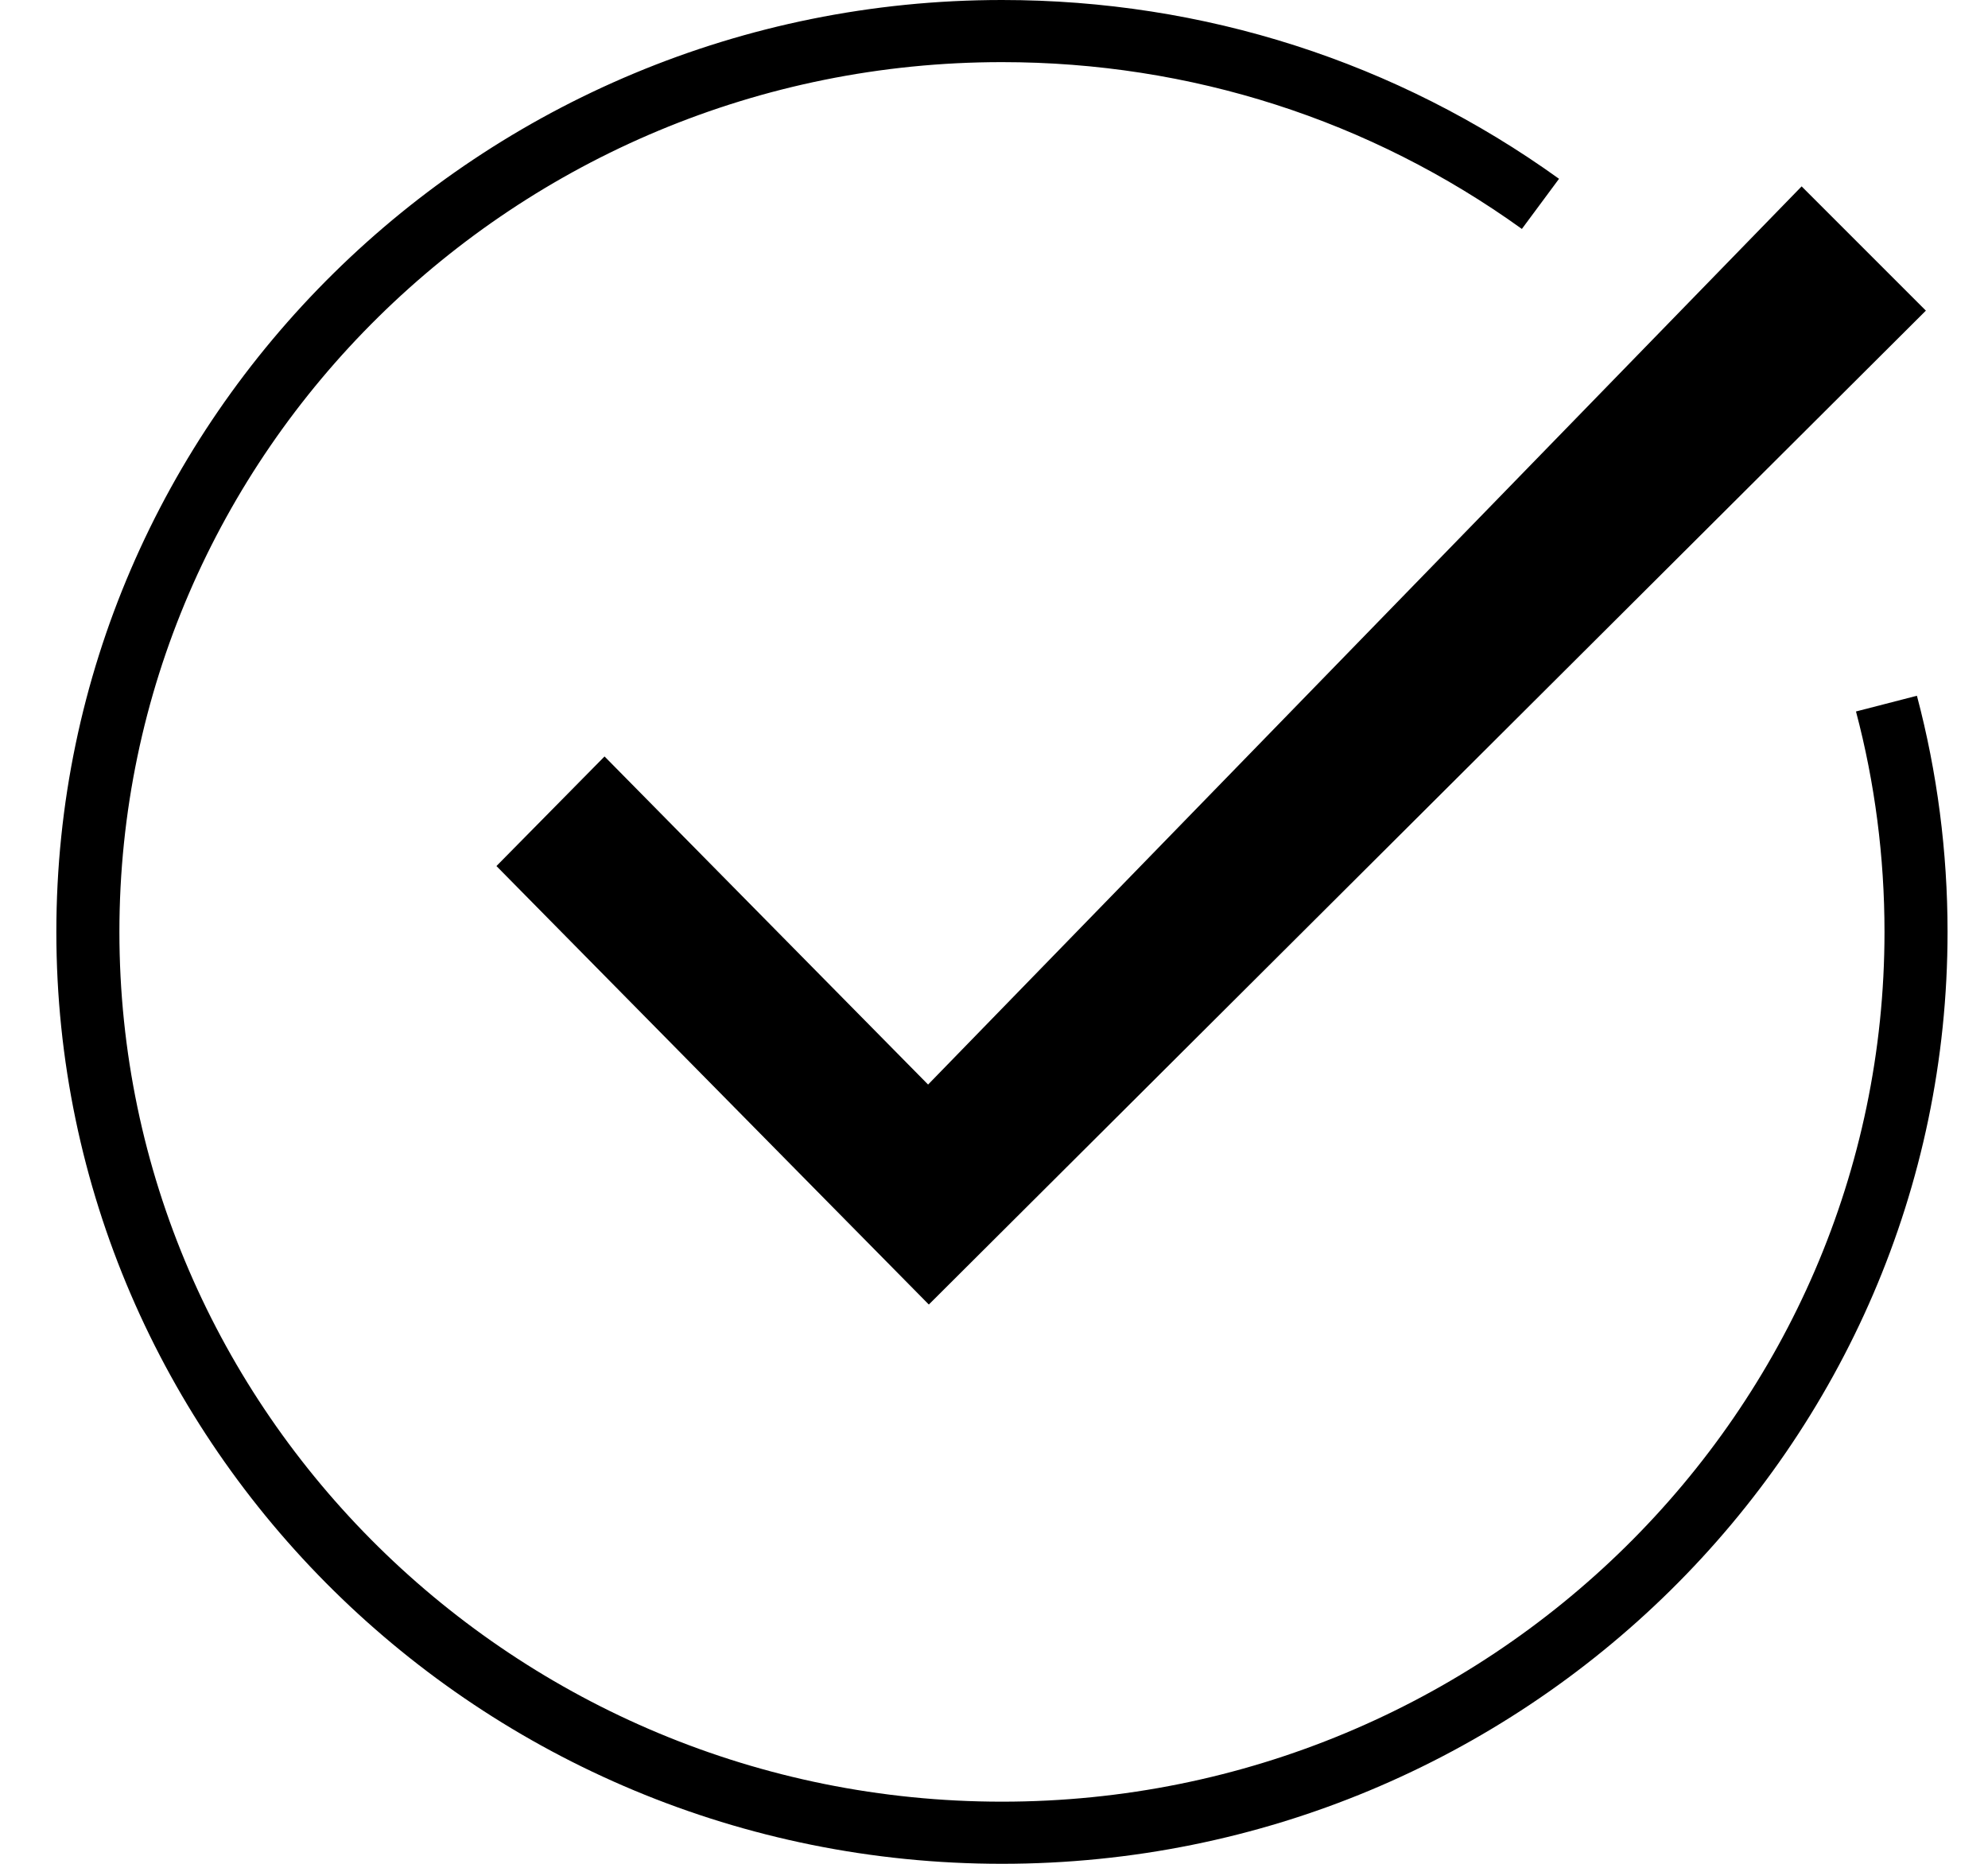<svg height="30" width="32" xmlns="http://www.w3.org/2000/svg"><path d="m13.211 19.234c0 0-5.22-5.294-5.22-5.294 0 0 1.74-1.764 1.74-1.764 0 0 5.208 5.281 5.208 5.281 0 0 14.061-14.457 14.061-14.457 0 0 2 2 2 2 0 0-16.049 15.998-16.049 15.998 0 0-1.74-1.764-1.74-1.764zm2.917-18.234c-7.833 0-14.206 6.28-14.206 14 0 7.72 6.373 14 14.206 14 7.833 0 14.206-6.28 14.206-14 0-1.203-.154-2.397-.459-3.548 0 0 .981-.253.981-.253.327 1.234.493 2.513.493 3.801 0 8.271-6.828 15-15.221 15-8.393 0-15.221-6.729-15.221-15 0-8.271 6.828-15 15.221-15 3.249 0 6.35.995 8.967 2.878 0 0-.598.807-.598.807-2.442-1.756-5.336-2.685-8.369-2.685z" fill="#000"/></svg>